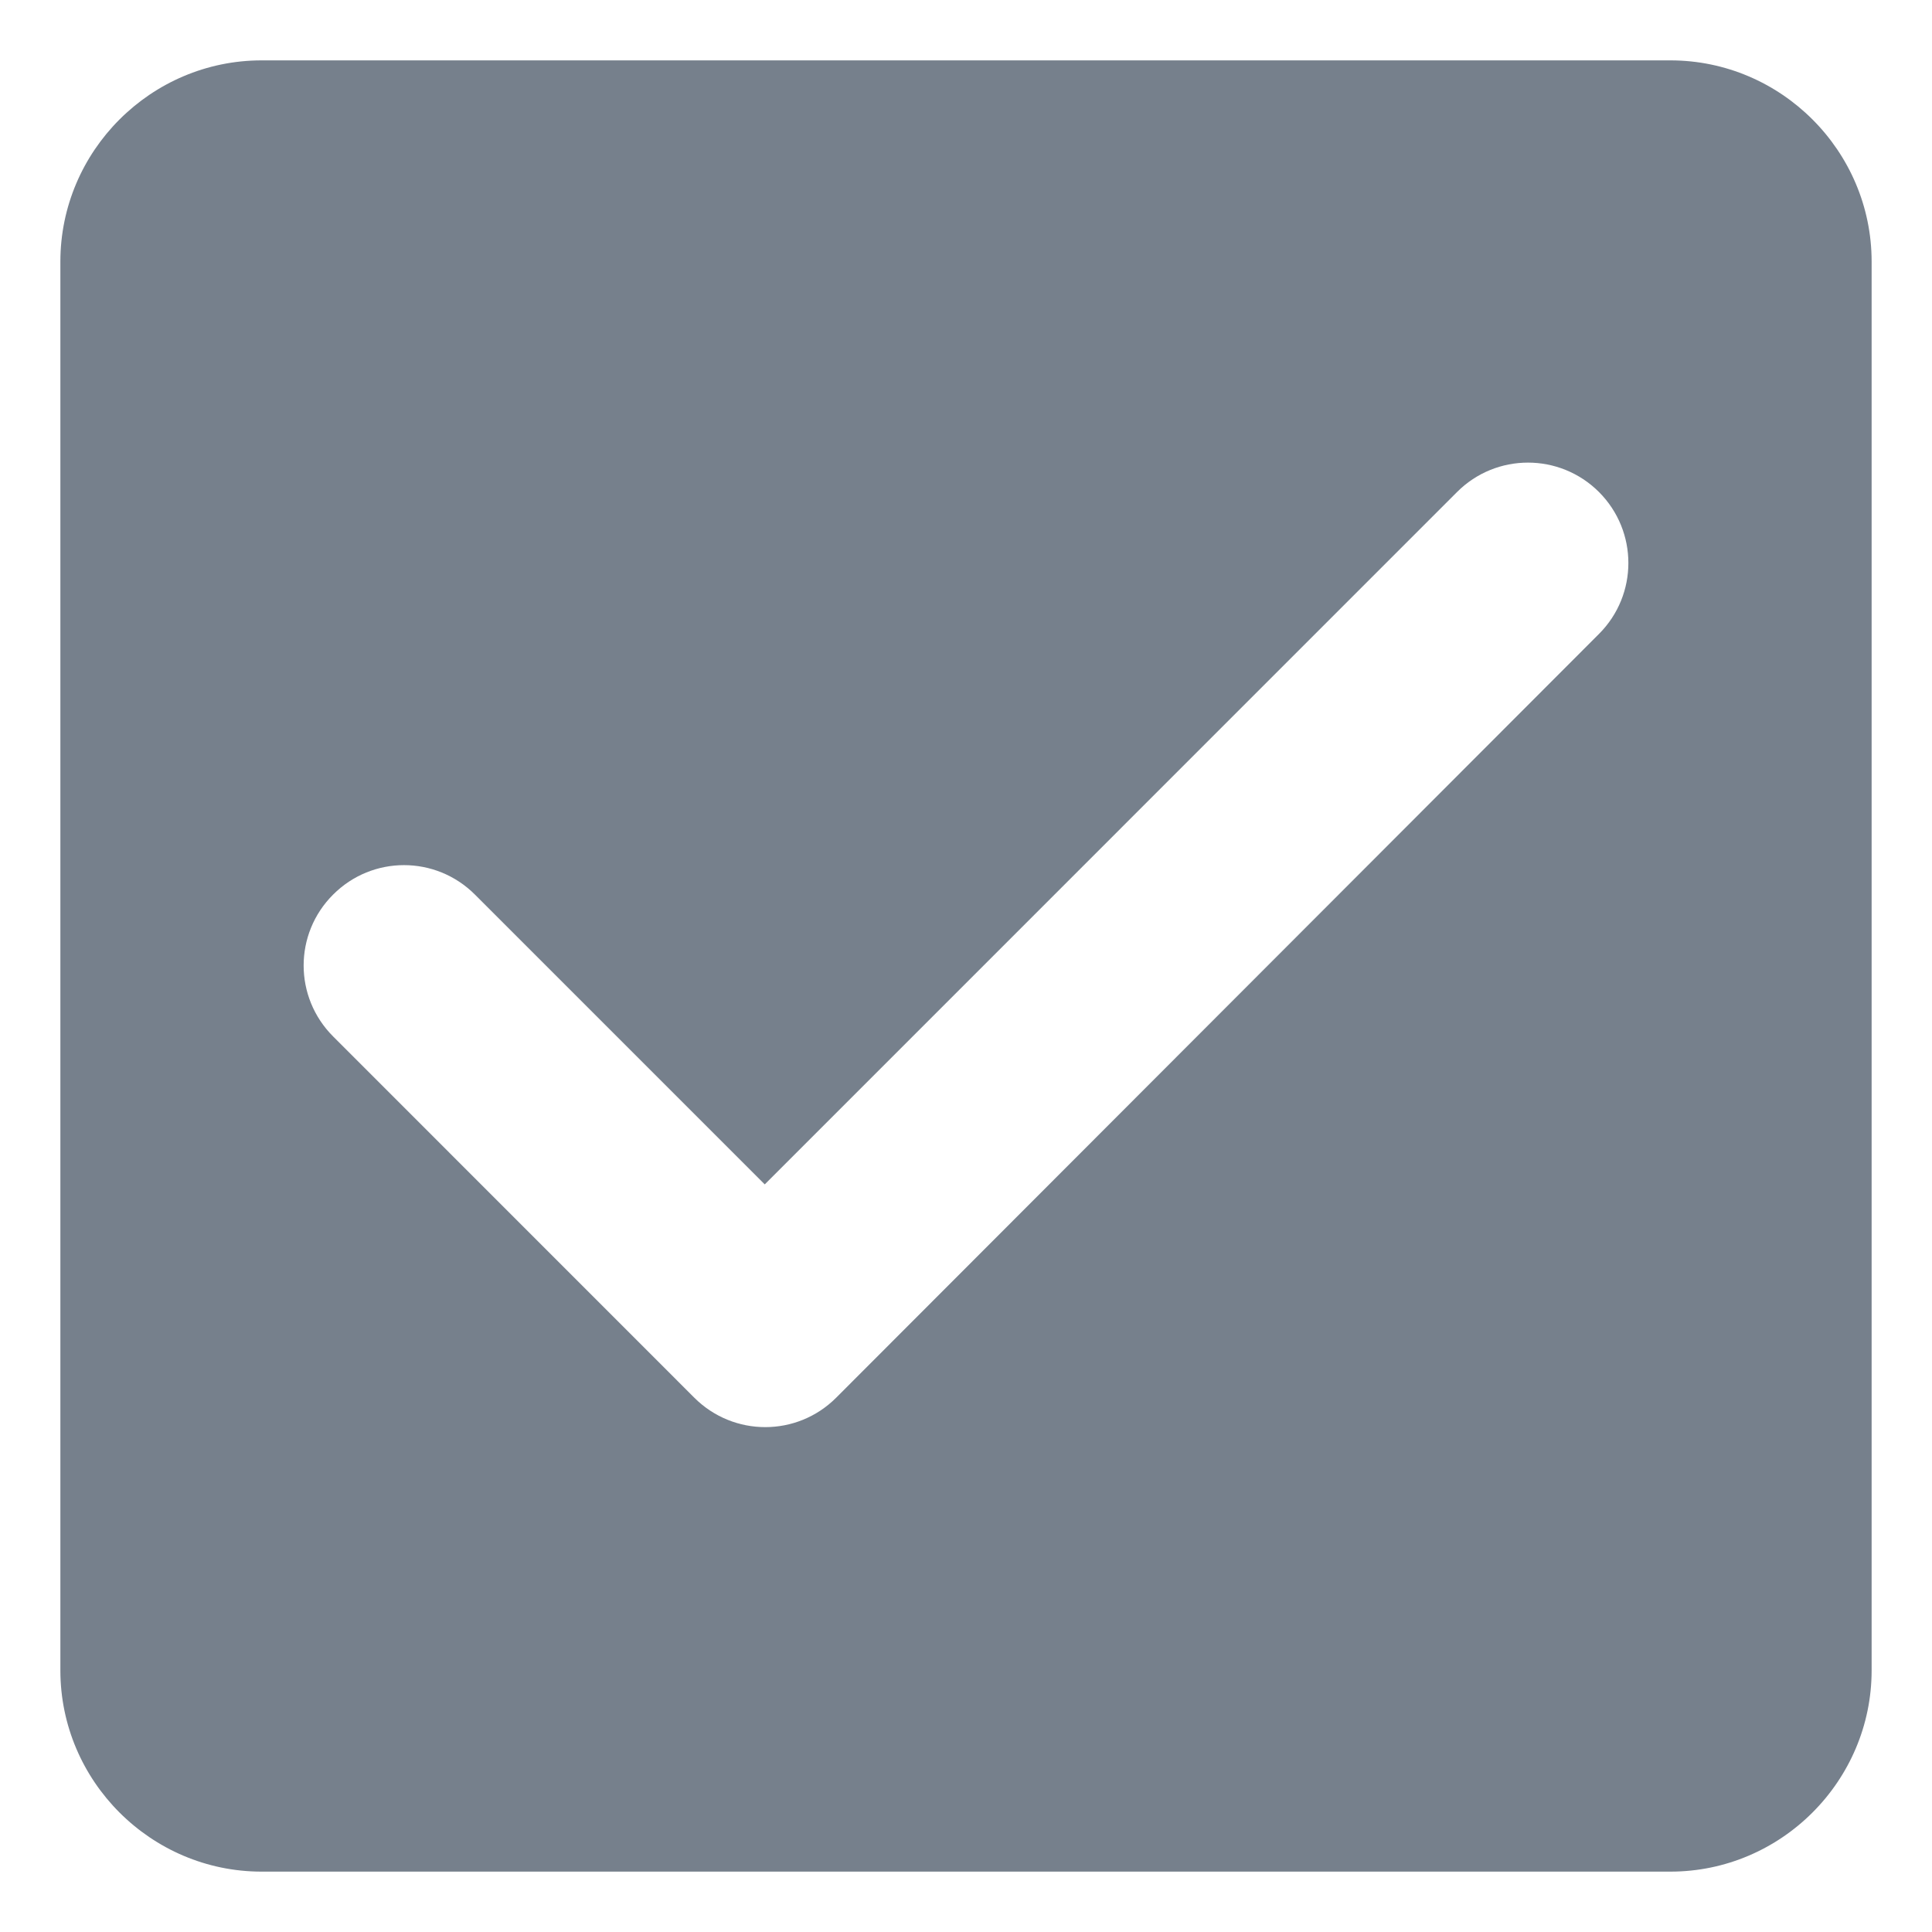 <svg width="24" height="24" viewBox="0 0 24 24" fill="none" xmlns="http://www.w3.org/2000/svg">
<path d="M20.75 0.75H3.25C1.875 0.75 0.75 1.875 0.75 3.25V20.75C0.75 22.125 1.875 23.25 3.25 23.25H20.75C22.125 23.25 23.25 22.125 23.25 20.75V3.25C23.25 1.875 22.125 0.75 20.75 0.75ZM10.387 17.363C9.9 17.85 9.113 17.85 8.625 17.363L4.138 12.875C3.65 12.387 3.65 11.6 4.138 11.113C4.625 10.625 5.412 10.625 5.9 11.113L9.5 14.713L18.1 6.112C18.587 5.625 19.375 5.625 19.863 6.112C20.35 6.6 20.35 7.388 19.863 7.875L10.387 17.363Z" fill="#76808C"/>
</svg>
